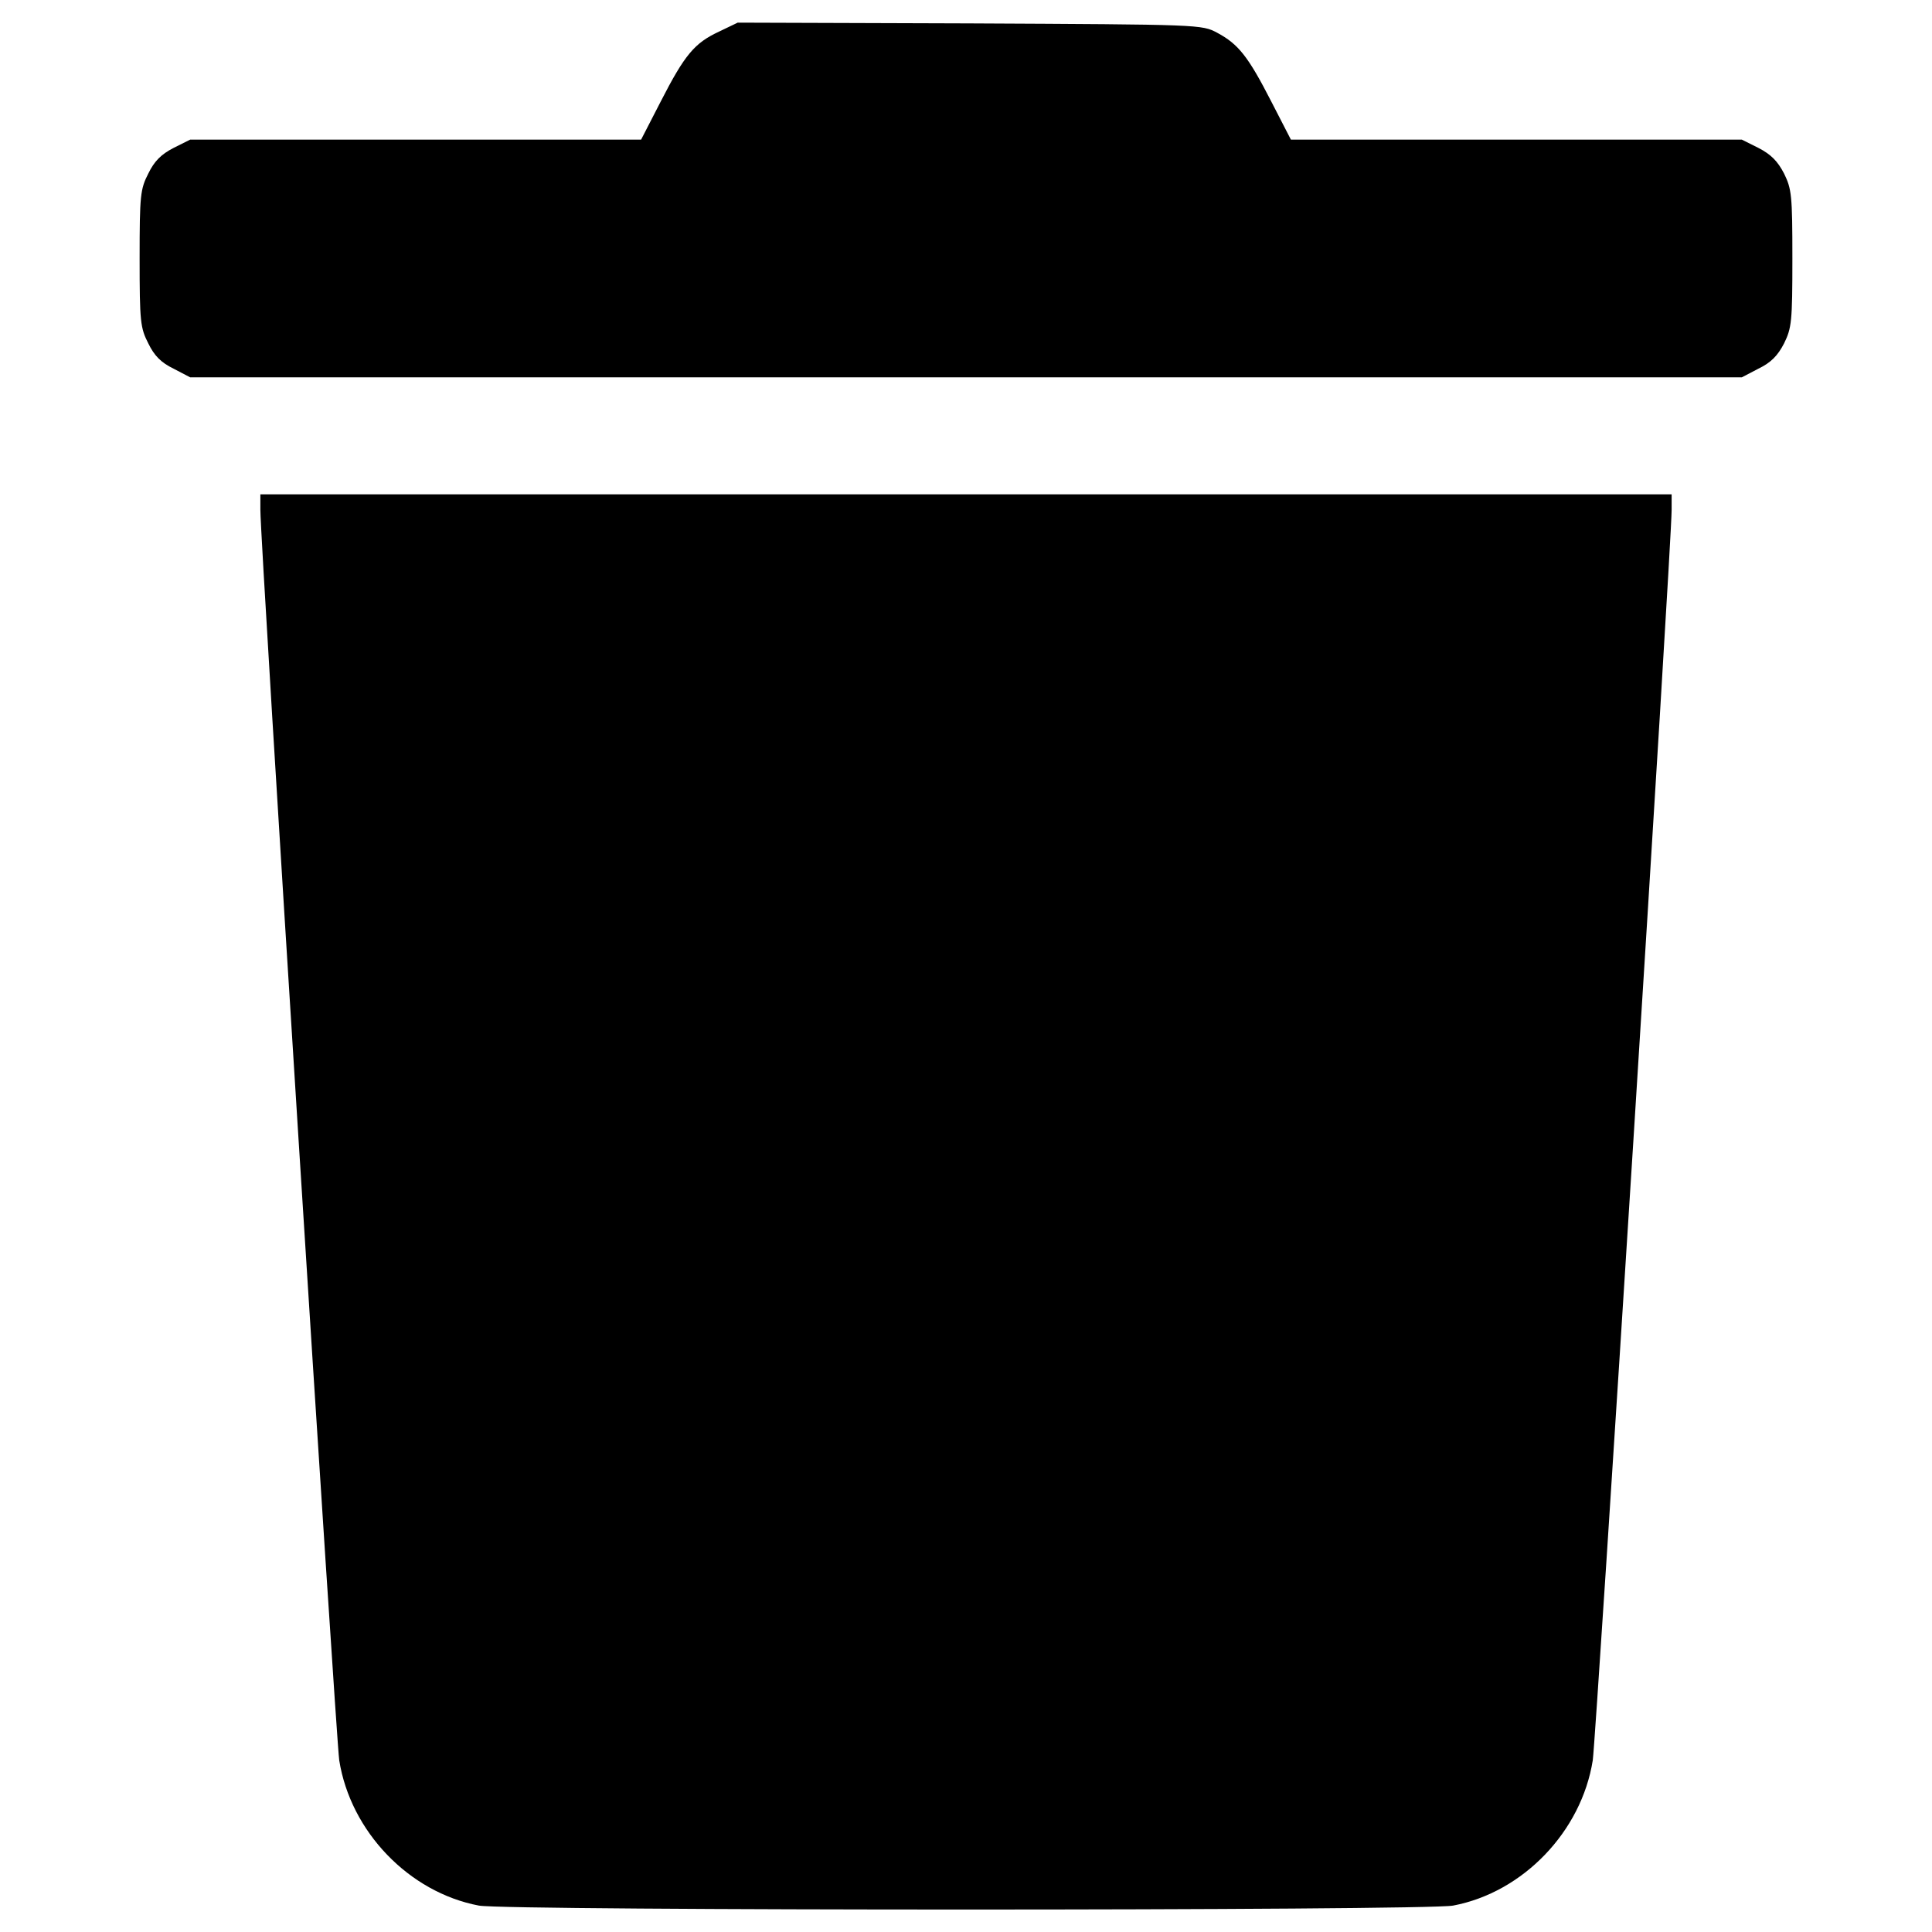 <svg version="1.0" xmlns="http://www.w3.org/2000/svg"
 width="512pt" height="512pt" viewBox="0 0 512 512"
 preserveAspectRatio="xMidYMid meet">

<g transform="translate(0,512) scale(0.1,-0.1)"
fill="#000000" stroke="none">
<path d="M1905 5036 c-64 -30 -90 -60 -154 -185 l-52 -101 -597 0 -598 0 -44
-22 c-33 -17 -51 -35 -67 -68 -21 -41 -23 -57 -23 -225 0 -168 2 -184 23 -225
16 -33 34 -51 67 -67 l44 -23 2056 0 2056 0 44 23 c33 16 51 34 68 67 20 41
22 57 22 225 0 168 -2 184 -22 225 -17 33 -35 51 -68 68 l-44 22 -598 0 -597
0 -52 101 c-61 119 -87 152 -143 182 -41 22 -43 22 -656 25 l-615 2 -50 -24z"/>
<path d="M690 3769 c0 -93 200 -3250 209 -3314 30 -189 185 -350 370 -385 73
-14 2509 -14 2582 0 185 35 340 196 370 385 9 64 209 3221 209 3314 l0 41
-1870 0 -1870 0 0 -41z"/>
</g>
</svg>
